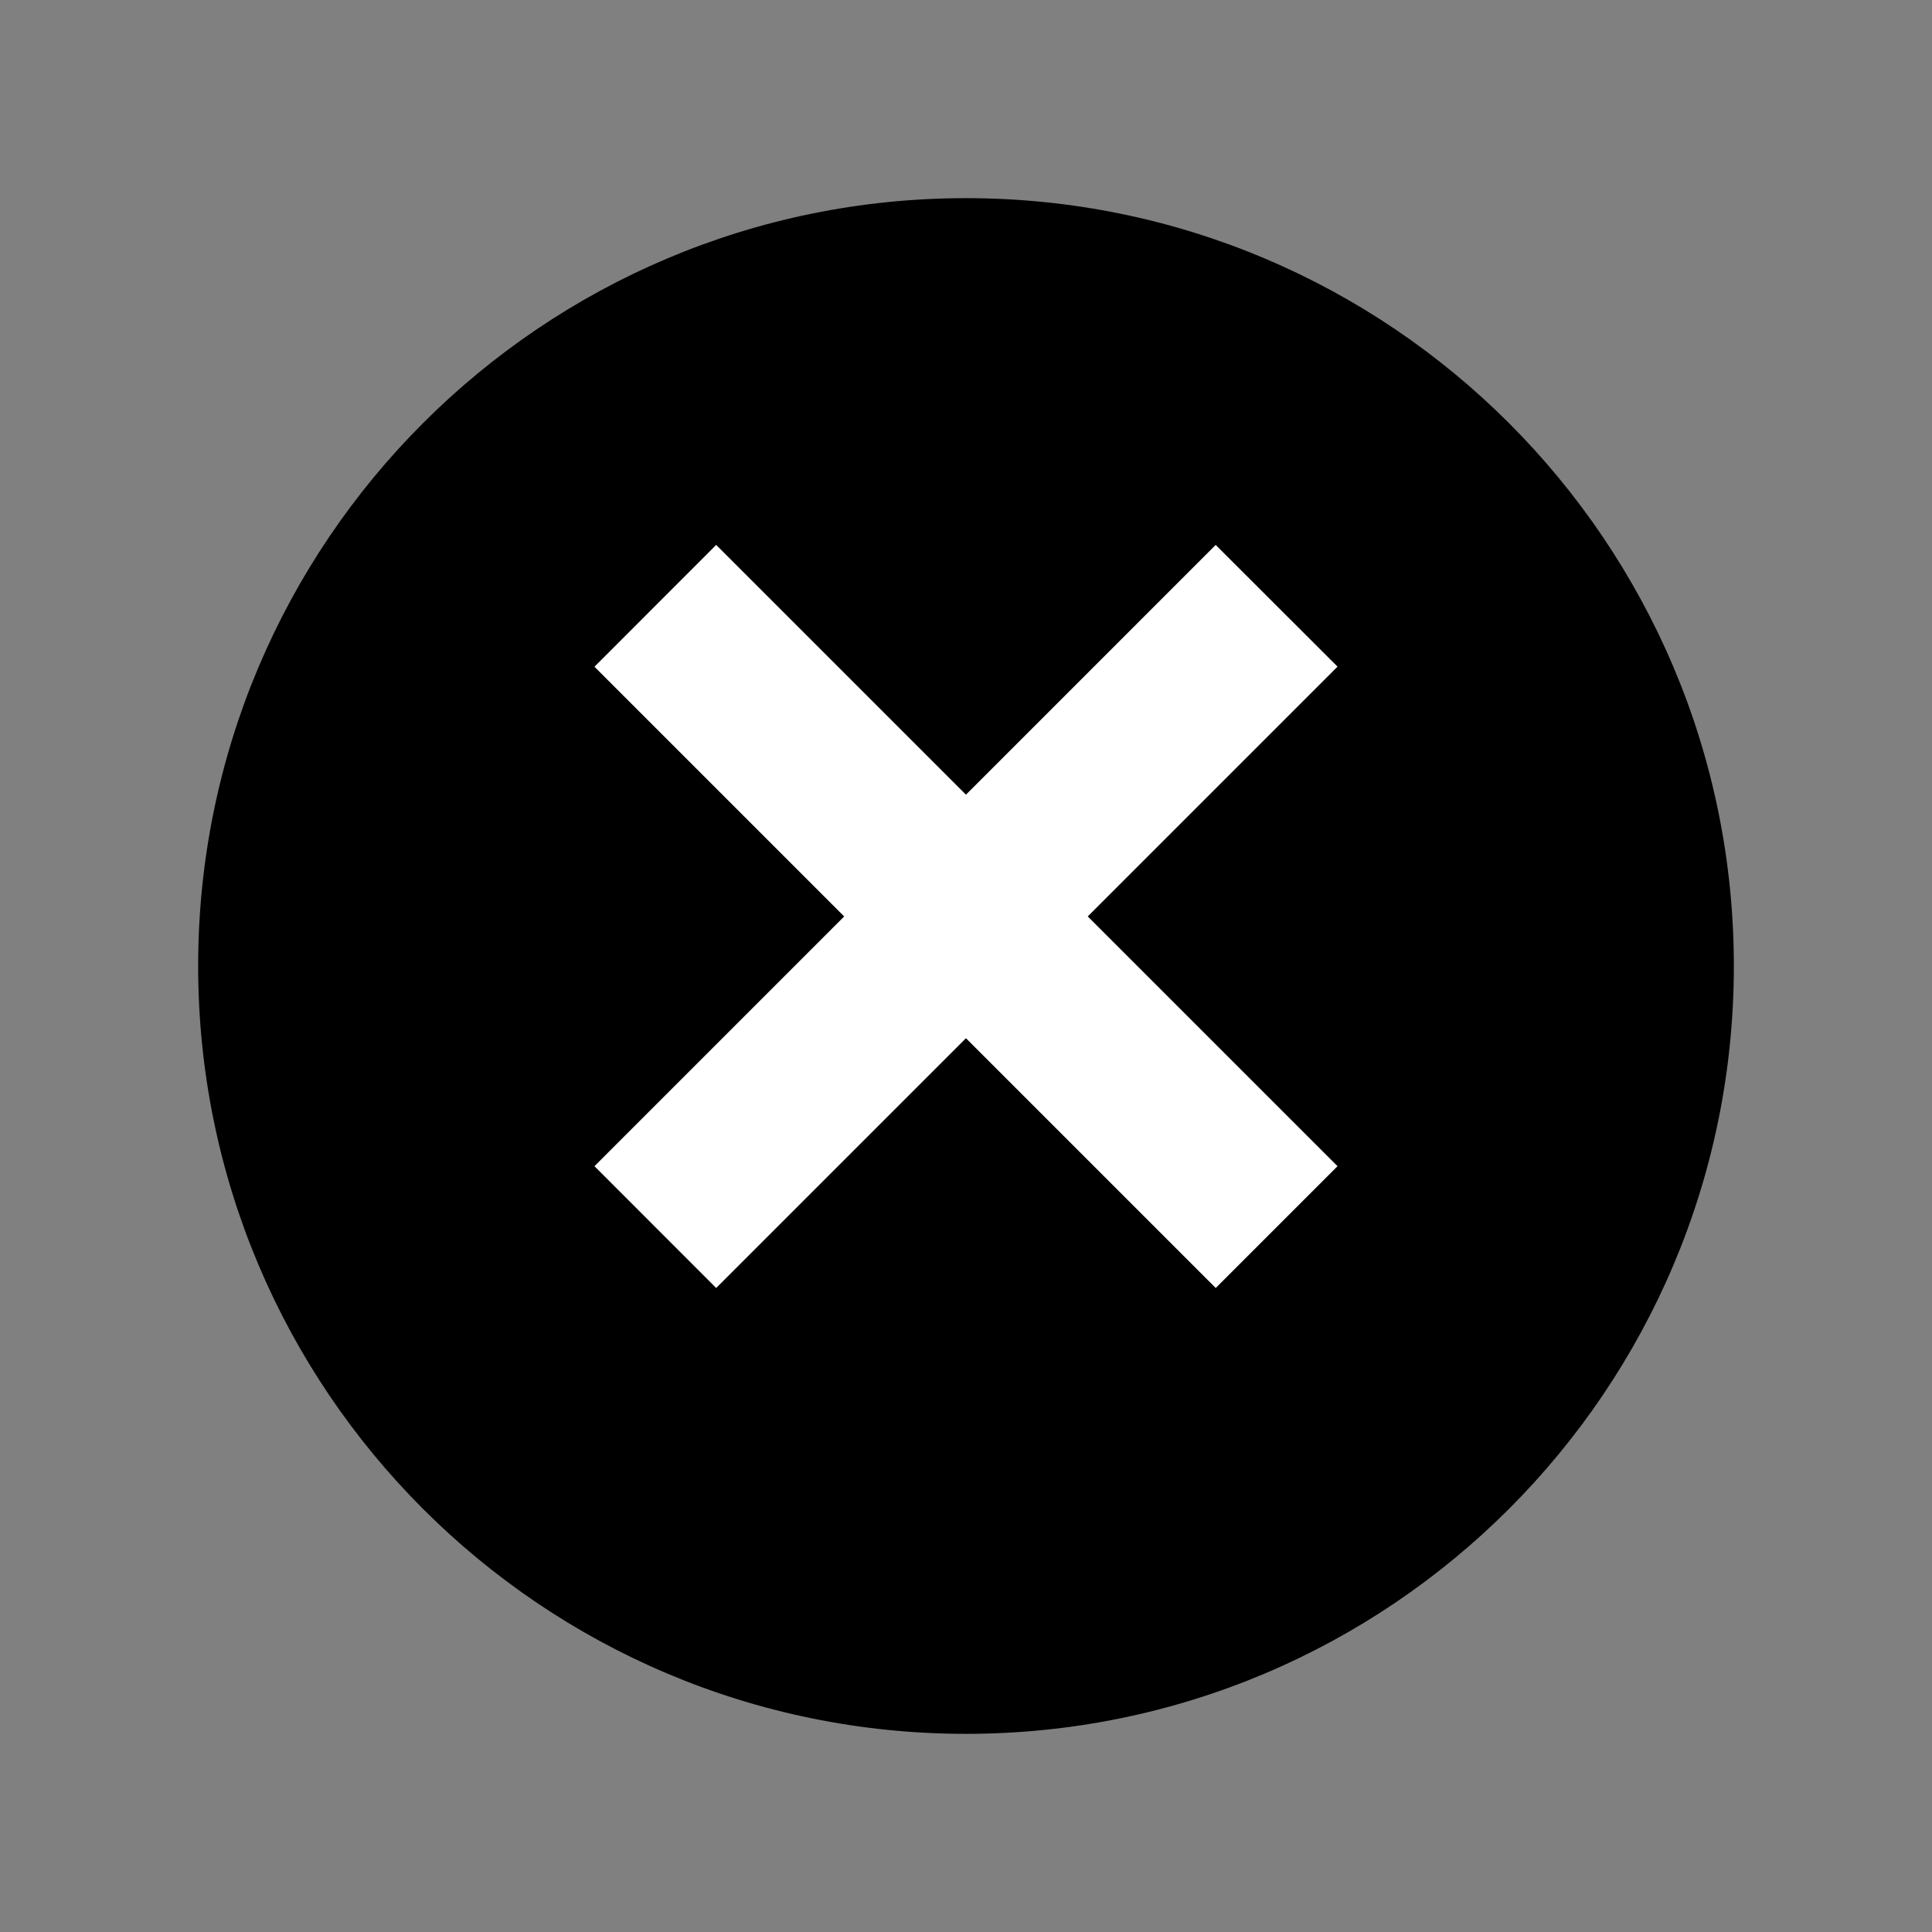 <svg
  width="39"
  height="39"
  viewBox="0 0 39 39"
  fill="none"
  xmlns="http://www.w3.org/2000/svg"
>
  <rect x="0" y="0" width="39" height="39" fill="#808080" stroke="none"/>
  <path
    d="M19.5 35C28.06 35 35 28.06 35 19.5C35 10.941 28.06 4 19.5 4C10.94 4 4 10.941 4 19.5C4 28.06 10.94 35 19.5 35Z"
    fill="currentColor"
  />
  <path
    d="M14.457 11L12 13.459L24.541 26L27 23.541L14.457 11Z"
    fill="white"
  />
  <path
    d="M24.54 11L12 23.541L14.457 26L27 13.457L24.54 11Z"
    fill="white"
  />
</svg>
